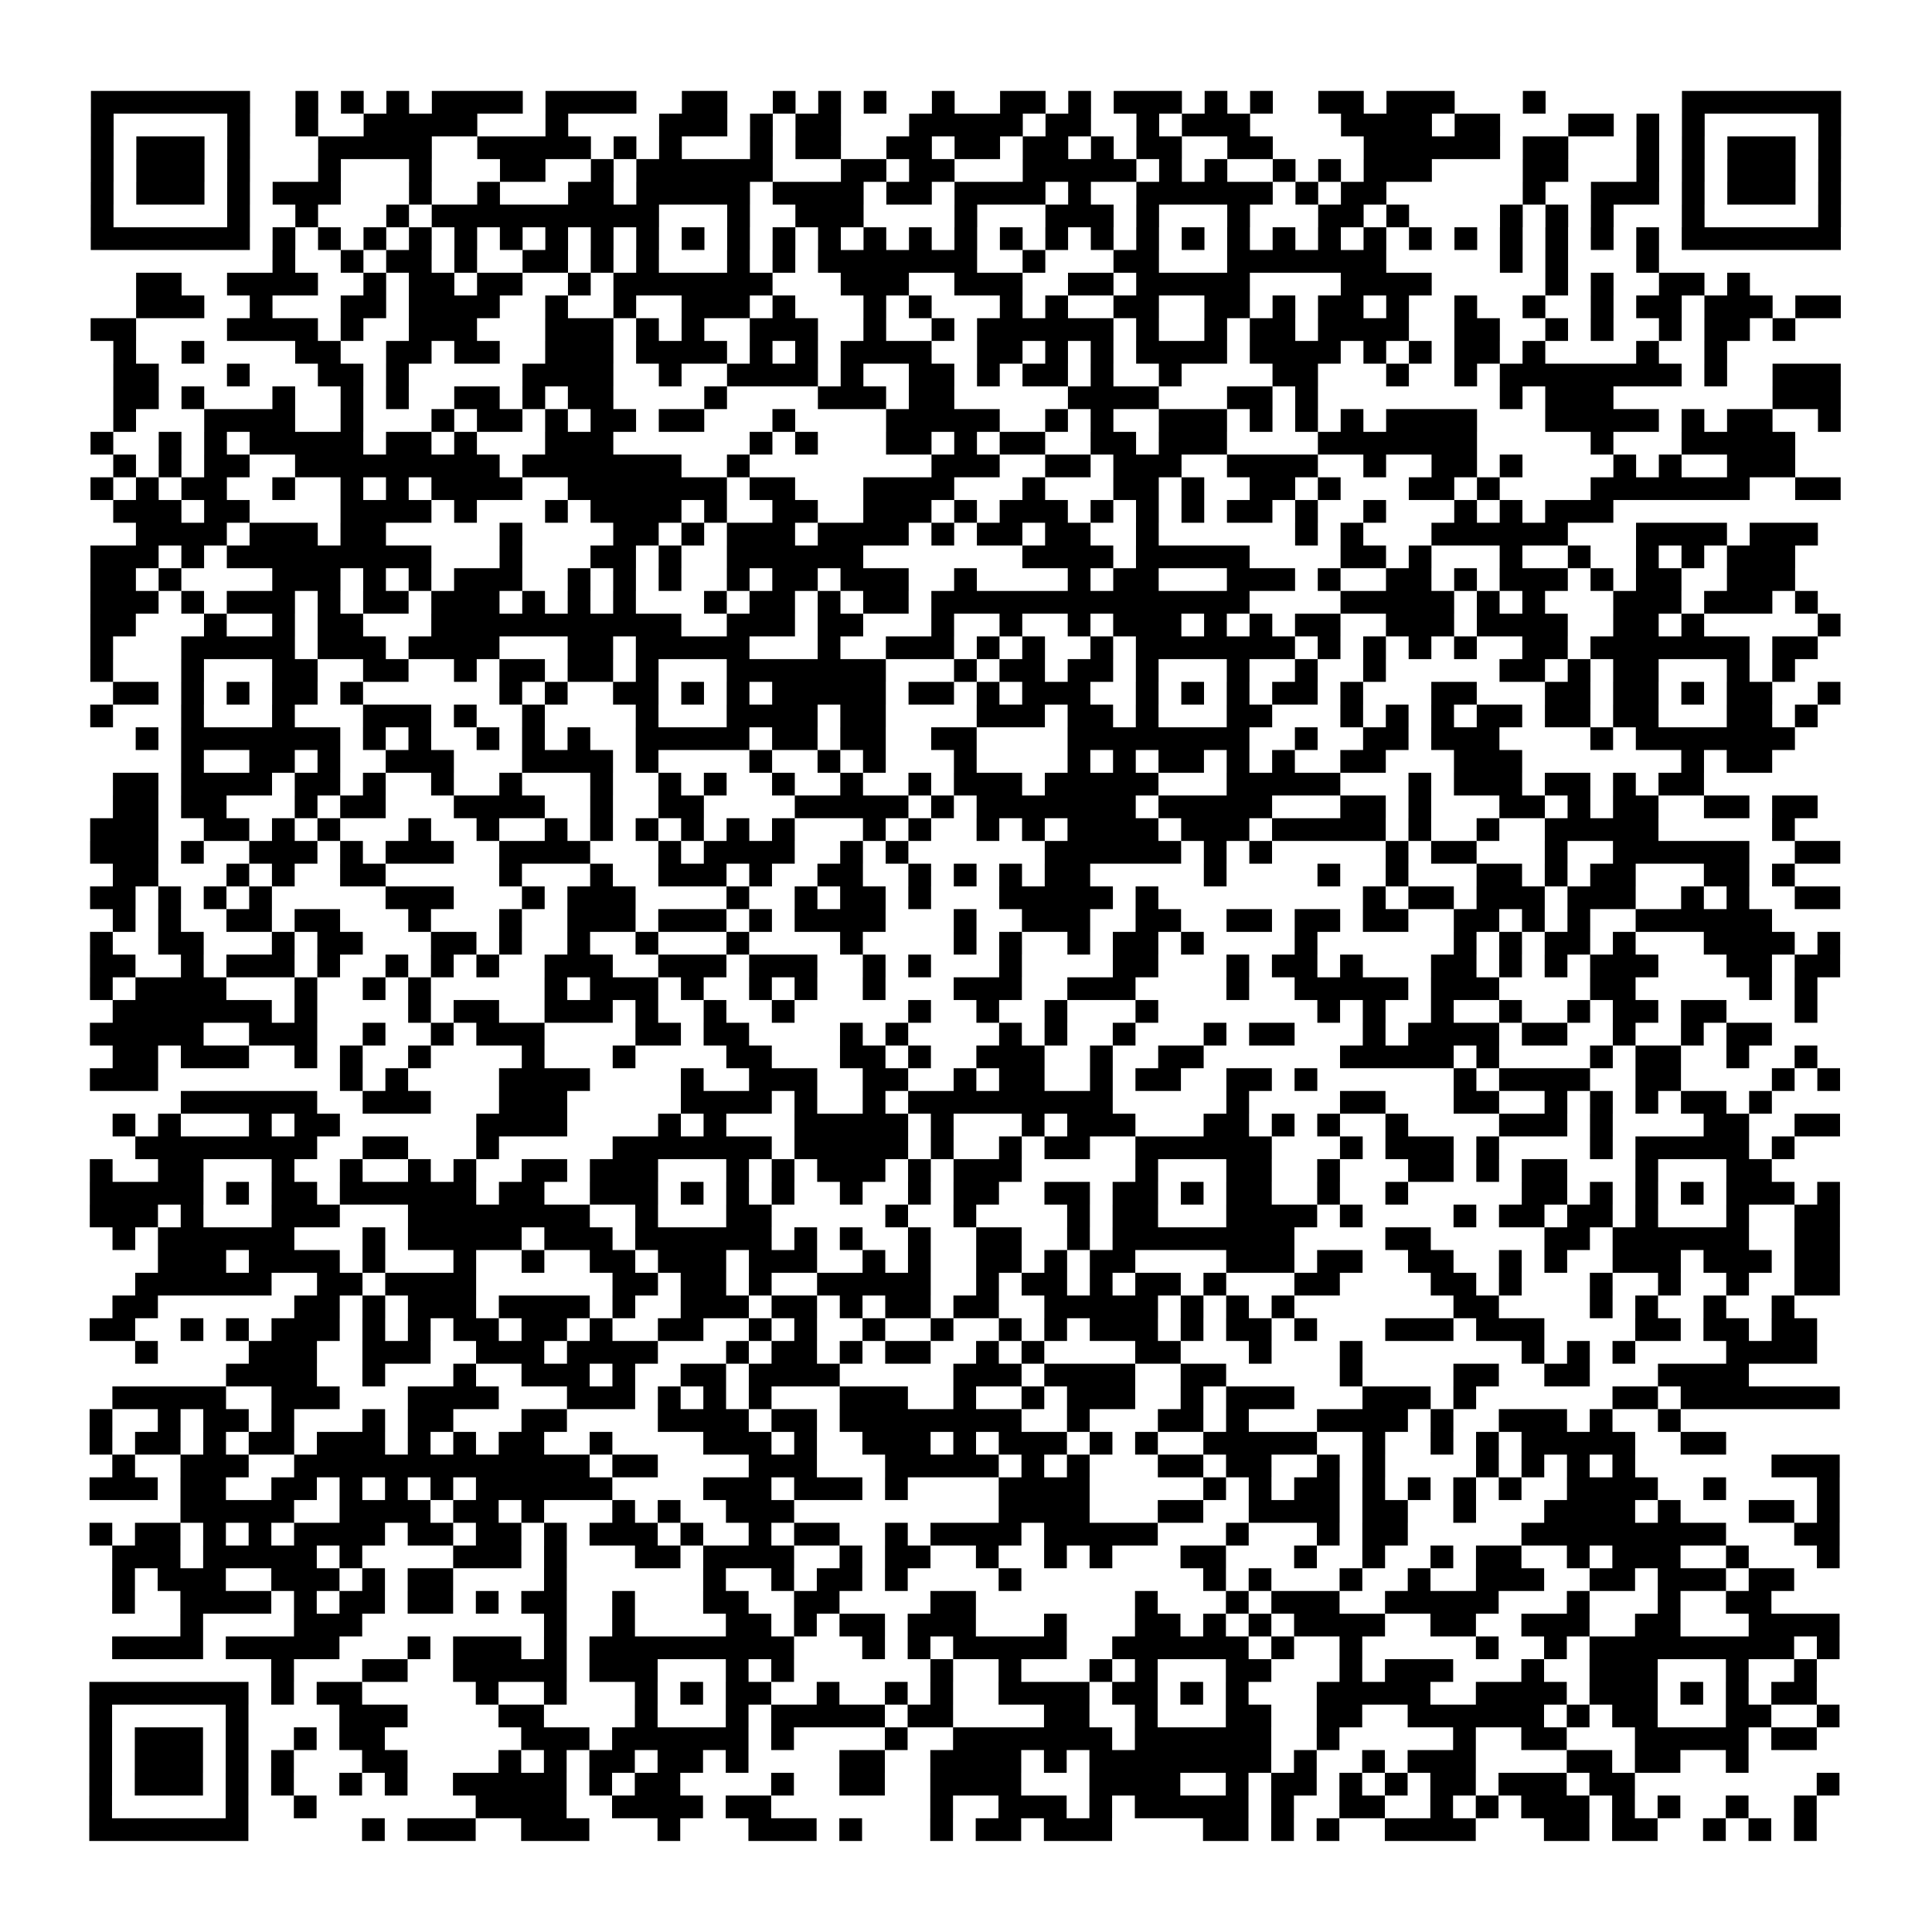 <?xml version="1.0" encoding="UTF-8"?>
<svg xmlns="http://www.w3.org/2000/svg" height="170" width="170" class="pyqrcode"><path transform="scale(2)" stroke="#000" class="pyqrline" d="M4 4.5h7m2 0h1m1 0h1m1 0h1m1 0h4m1 0h4m2 0h2m2 0h1m1 0h1m1 0h1m2 0h1m2 0h2m1 0h1m1 0h3m1 0h1m1 0h1m2 0h2m1 0h3m3 0h1m6 0h7m-77 1h1m5 0h1m2 0h1m2 0h5m3 0h1m4 0h3m1 0h1m1 0h2m3 0h5m1 0h2m2 0h1m1 0h3m4 0h4m1 0h2m3 0h2m1 0h1m1 0h1m5 0h1m-77 1h1m1 0h3m1 0h1m3 0h5m2 0h5m1 0h1m1 0h1m3 0h1m1 0h2m2 0h2m1 0h2m1 0h2m1 0h1m1 0h2m2 0h2m4 0h6m1 0h2m3 0h1m1 0h1m1 0h3m1 0h1m-77 1h1m1 0h3m1 0h1m3 0h1m3 0h1m3 0h2m2 0h1m1 0h6m3 0h2m1 0h2m3 0h5m1 0h1m1 0h1m2 0h1m1 0h1m1 0h3m4 0h2m3 0h1m1 0h1m1 0h3m1 0h1m-77 1h1m1 0h3m1 0h1m1 0h3m3 0h1m2 0h1m3 0h2m1 0h5m1 0h4m1 0h2m1 0h4m1 0h1m2 0h6m1 0h1m1 0h2m6 0h1m2 0h3m1 0h1m1 0h3m1 0h1m-77 1h1m5 0h1m2 0h1m3 0h1m1 0h10m3 0h1m2 0h3m4 0h1m3 0h3m1 0h1m3 0h1m3 0h2m1 0h1m4 0h1m1 0h1m1 0h1m3 0h1m5 0h1m-77 1h7m1 0h1m1 0h1m1 0h1m1 0h1m1 0h1m1 0h1m1 0h1m1 0h1m1 0h1m1 0h1m1 0h1m1 0h1m1 0h1m1 0h1m1 0h1m1 0h1m1 0h1m1 0h1m1 0h1m1 0h1m1 0h1m1 0h1m1 0h1m1 0h1m1 0h1m1 0h1m1 0h1m1 0h1m1 0h1m1 0h1m1 0h1m1 0h7m-69 1h1m2 0h1m1 0h2m1 0h1m2 0h2m1 0h1m1 0h1m3 0h1m1 0h1m1 0h7m2 0h1m3 0h2m3 0h7m5 0h1m1 0h1m3 0h1m-67 1h2m2 0h4m2 0h1m1 0h2m1 0h2m2 0h1m1 0h7m3 0h3m2 0h3m2 0h2m1 0h5m4 0h4m5 0h1m1 0h1m2 0h2m1 0h1m-71 1h3m2 0h1m3 0h2m1 0h4m2 0h1m2 0h1m2 0h3m1 0h1m3 0h1m1 0h1m3 0h1m1 0h1m2 0h2m2 0h2m1 0h1m1 0h2m1 0h1m2 0h1m2 0h1m2 0h1m1 0h2m1 0h3m1 0h2m-77 1h2m4 0h4m1 0h1m2 0h3m3 0h3m1 0h1m1 0h1m2 0h3m2 0h1m2 0h1m1 0h6m1 0h1m2 0h1m1 0h2m1 0h4m2 0h2m2 0h1m1 0h1m2 0h1m1 0h2m1 0h1m-74 1h1m2 0h1m4 0h2m2 0h2m1 0h2m2 0h3m1 0h4m1 0h1m1 0h1m1 0h4m2 0h2m1 0h1m1 0h1m1 0h4m1 0h4m1 0h1m1 0h1m1 0h2m1 0h1m4 0h1m2 0h1m-71 1h2m3 0h1m3 0h2m1 0h1m5 0h4m2 0h1m2 0h4m1 0h1m2 0h2m1 0h1m1 0h2m1 0h1m2 0h1m4 0h2m3 0h1m2 0h1m1 0h8m1 0h1m2 0h3m-76 1h2m1 0h1m3 0h1m2 0h1m1 0h1m2 0h2m1 0h1m1 0h2m4 0h1m4 0h3m1 0h2m5 0h4m3 0h2m1 0h1m8 0h1m1 0h3m7 0h3m-76 1h1m3 0h4m2 0h1m3 0h1m1 0h2m1 0h1m1 0h2m1 0h2m3 0h1m4 0h5m2 0h1m1 0h1m2 0h3m1 0h1m1 0h1m1 0h1m1 0h4m3 0h5m1 0h1m1 0h2m2 0h1m-77 1h1m2 0h1m1 0h1m1 0h5m1 0h2m1 0h1m3 0h3m6 0h1m1 0h1m3 0h2m1 0h1m1 0h2m2 0h2m1 0h3m4 0h7m5 0h1m3 0h5m-74 1h1m1 0h1m1 0h2m2 0h9m1 0h7m2 0h1m8 0h3m2 0h2m1 0h3m2 0h4m2 0h1m2 0h2m1 0h1m4 0h1m1 0h1m2 0h3m-75 1h1m1 0h1m1 0h2m2 0h1m2 0h1m1 0h1m1 0h4m2 0h7m1 0h2m3 0h4m3 0h1m3 0h2m1 0h1m2 0h2m1 0h1m3 0h2m1 0h1m4 0h7m2 0h2m-76 1h3m1 0h2m4 0h4m1 0h1m3 0h1m1 0h4m1 0h1m2 0h2m2 0h3m1 0h1m1 0h3m1 0h1m1 0h1m1 0h1m1 0h2m1 0h1m2 0h1m3 0h1m1 0h1m1 0h3m-65 1h4m1 0h3m1 0h2m5 0h1m4 0h2m1 0h1m1 0h3m1 0h4m1 0h1m1 0h2m1 0h2m2 0h1m6 0h1m1 0h1m3 0h6m3 0h4m1 0h3m-76 1h3m1 0h1m1 0h9m3 0h1m3 0h2m1 0h1m2 0h6m7 0h4m1 0h5m4 0h2m1 0h1m3 0h1m2 0h1m2 0h1m1 0h1m1 0h3m-75 1h2m1 0h1m4 0h3m1 0h1m1 0h1m1 0h3m2 0h1m1 0h1m1 0h1m2 0h1m1 0h2m1 0h3m2 0h1m4 0h1m1 0h2m3 0h3m1 0h1m2 0h2m1 0h1m1 0h3m1 0h1m1 0h2m2 0h3m-75 1h3m1 0h1m1 0h3m1 0h1m1 0h2m1 0h3m1 0h1m1 0h1m1 0h1m3 0h1m1 0h2m1 0h1m1 0h2m1 0h14m4 0h5m1 0h1m1 0h1m3 0h3m1 0h3m1 0h1m-76 1h2m3 0h1m2 0h1m1 0h2m3 0h11m2 0h3m1 0h2m3 0h1m2 0h1m2 0h1m1 0h3m1 0h1m1 0h1m1 0h2m2 0h3m1 0h4m2 0h2m1 0h1m5 0h1m-77 1h1m3 0h5m1 0h3m1 0h4m3 0h2m1 0h5m3 0h1m2 0h3m1 0h1m1 0h1m2 0h1m1 0h7m1 0h1m1 0h1m1 0h1m1 0h1m2 0h2m1 0h7m1 0h2m-76 1h1m3 0h1m3 0h2m2 0h2m2 0h1m1 0h2m1 0h2m1 0h1m3 0h7m3 0h1m1 0h2m1 0h2m1 0h1m3 0h1m2 0h1m2 0h1m5 0h2m1 0h1m1 0h2m3 0h1m1 0h1m-74 1h2m1 0h1m1 0h1m1 0h2m1 0h1m6 0h1m1 0h1m2 0h2m1 0h1m1 0h1m1 0h5m1 0h2m1 0h1m1 0h3m2 0h1m1 0h1m1 0h1m1 0h2m1 0h1m3 0h2m3 0h2m1 0h2m1 0h1m1 0h2m2 0h1m-77 1h1m3 0h1m3 0h1m3 0h3m1 0h1m2 0h1m4 0h1m3 0h4m1 0h2m4 0h3m1 0h2m1 0h1m3 0h2m3 0h1m1 0h1m1 0h1m1 0h2m1 0h2m1 0h2m3 0h2m1 0h1m-74 1h1m1 0h7m1 0h1m1 0h1m2 0h1m1 0h1m1 0h1m2 0h5m1 0h2m1 0h2m2 0h2m4 0h8m2 0h1m2 0h2m1 0h3m4 0h1m1 0h7m-71 1h1m2 0h2m1 0h1m2 0h3m3 0h4m1 0h1m4 0h1m2 0h1m1 0h1m3 0h1m4 0h1m1 0h1m1 0h2m1 0h1m1 0h1m2 0h2m3 0h3m7 0h1m1 0h2m-73 1h2m1 0h4m1 0h2m1 0h1m2 0h1m2 0h1m3 0h1m2 0h1m1 0h1m2 0h1m2 0h1m2 0h1m1 0h3m1 0h5m3 0h5m3 0h1m1 0h3m1 0h2m1 0h1m1 0h2m-70 1h2m1 0h2m3 0h1m1 0h2m3 0h4m2 0h1m2 0h2m4 0h5m1 0h1m1 0h7m1 0h5m3 0h2m1 0h1m3 0h2m1 0h1m1 0h2m2 0h2m1 0h2m-76 1h3m2 0h2m1 0h1m1 0h1m3 0h1m2 0h1m2 0h1m1 0h1m1 0h1m1 0h1m1 0h1m1 0h1m3 0h1m1 0h1m2 0h1m1 0h1m1 0h4m1 0h3m1 0h5m1 0h1m2 0h1m2 0h5m5 0h1m-75 1h3m1 0h1m2 0h3m1 0h1m1 0h3m2 0h4m3 0h1m1 0h4m2 0h1m1 0h1m6 0h6m1 0h1m1 0h1m5 0h1m1 0h2m3 0h1m2 0h6m2 0h2m-76 1h2m3 0h1m1 0h1m2 0h2m5 0h1m3 0h1m2 0h3m1 0h1m2 0h2m2 0h1m1 0h1m1 0h1m1 0h2m5 0h1m4 0h1m2 0h1m3 0h2m1 0h1m1 0h2m3 0h2m1 0h1m-75 1h2m1 0h1m1 0h1m1 0h1m5 0h3m3 0h1m1 0h3m4 0h1m2 0h1m1 0h2m1 0h1m3 0h5m1 0h1m9 0h1m1 0h2m1 0h3m1 0h3m2 0h1m1 0h1m2 0h2m-76 1h1m1 0h1m2 0h2m1 0h2m3 0h1m3 0h1m2 0h3m1 0h3m1 0h1m1 0h4m3 0h1m2 0h3m2 0h2m2 0h2m1 0h2m1 0h2m2 0h2m1 0h1m1 0h1m2 0h6m-74 1h1m2 0h2m3 0h1m1 0h2m3 0h2m1 0h1m2 0h1m2 0h1m3 0h1m4 0h1m4 0h1m1 0h1m2 0h1m1 0h2m1 0h1m4 0h1m6 0h1m1 0h1m1 0h2m1 0h1m3 0h4m1 0h1m-77 1h2m2 0h1m1 0h3m1 0h1m2 0h1m1 0h1m1 0h1m2 0h3m2 0h3m1 0h3m2 0h1m1 0h1m3 0h1m4 0h2m3 0h1m1 0h2m1 0h1m3 0h2m1 0h1m1 0h1m1 0h3m3 0h2m1 0h2m-77 1h1m1 0h4m3 0h1m2 0h1m1 0h1m5 0h1m1 0h3m1 0h1m2 0h1m1 0h1m2 0h1m3 0h3m2 0h3m4 0h1m2 0h5m1 0h3m4 0h2m5 0h1m1 0h1m-75 1h7m1 0h1m4 0h1m1 0h2m2 0h3m1 0h1m2 0h1m2 0h1m5 0h1m2 0h1m2 0h1m3 0h1m7 0h1m1 0h1m2 0h1m2 0h1m2 0h1m1 0h2m1 0h2m3 0h1m-76 1h5m2 0h3m2 0h1m2 0h1m1 0h3m4 0h2m1 0h2m4 0h1m1 0h1m4 0h1m1 0h1m2 0h1m3 0h1m1 0h2m3 0h1m1 0h4m1 0h2m2 0h1m2 0h1m1 0h2m-73 1h2m1 0h3m2 0h1m1 0h1m2 0h1m4 0h1m3 0h1m4 0h2m3 0h2m1 0h1m2 0h3m2 0h1m2 0h2m6 0h5m1 0h1m4 0h1m1 0h2m2 0h1m2 0h1m-76 1h3m8 0h1m1 0h1m4 0h4m4 0h1m2 0h3m2 0h2m2 0h1m1 0h2m2 0h1m1 0h2m2 0h2m1 0h1m6 0h1m1 0h4m2 0h2m4 0h1m1 0h1m-73 1h6m2 0h3m3 0h3m5 0h4m1 0h1m2 0h1m1 0h9m5 0h1m4 0h2m3 0h2m2 0h1m1 0h1m1 0h1m1 0h2m1 0h1m-73 1h1m1 0h1m3 0h1m1 0h2m6 0h4m4 0h1m1 0h1m3 0h5m1 0h1m3 0h1m1 0h3m3 0h2m1 0h1m1 0h1m2 0h1m4 0h3m1 0h1m4 0h2m2 0h2m-75 1h8m2 0h2m3 0h1m5 0h7m1 0h5m1 0h1m2 0h1m1 0h2m2 0h6m3 0h1m1 0h3m1 0h1m4 0h1m1 0h5m1 0h1m-75 1h1m2 0h2m3 0h1m2 0h1m2 0h1m1 0h1m2 0h2m1 0h3m3 0h1m1 0h1m1 0h3m1 0h1m1 0h3m5 0h1m3 0h2m2 0h1m3 0h2m1 0h1m1 0h2m3 0h1m3 0h2m-74 1h5m1 0h1m1 0h2m1 0h6m1 0h2m2 0h3m1 0h1m1 0h1m1 0h1m2 0h1m2 0h1m1 0h2m2 0h2m1 0h2m1 0h1m1 0h2m2 0h1m2 0h1m5 0h2m1 0h1m1 0h1m1 0h1m1 0h3m1 0h1m-77 1h3m1 0h1m3 0h3m3 0h8m2 0h1m3 0h2m5 0h1m2 0h1m4 0h1m1 0h2m3 0h4m1 0h1m4 0h1m1 0h2m1 0h2m1 0h1m3 0h1m2 0h2m-76 1h1m1 0h6m3 0h1m1 0h5m1 0h3m1 0h6m1 0h1m1 0h1m2 0h1m2 0h2m2 0h1m1 0h8m4 0h2m5 0h2m1 0h6m2 0h2m-74 1h3m1 0h4m1 0h1m3 0h1m2 0h1m2 0h2m1 0h3m1 0h3m2 0h1m1 0h1m2 0h2m1 0h1m1 0h2m4 0h3m1 0h2m2 0h2m2 0h1m1 0h1m2 0h3m1 0h3m1 0h2m-75 1h6m2 0h2m1 0h4m6 0h2m1 0h2m1 0h1m2 0h5m2 0h1m1 0h2m1 0h1m1 0h2m1 0h1m3 0h2m4 0h2m1 0h1m3 0h1m2 0h1m2 0h1m2 0h2m-76 1h2m6 0h2m1 0h1m1 0h3m1 0h4m1 0h1m2 0h3m1 0h2m1 0h1m1 0h2m1 0h2m2 0h5m1 0h1m1 0h1m1 0h1m7 0h2m4 0h1m1 0h1m2 0h1m2 0h1m-75 1h2m2 0h1m1 0h1m1 0h3m1 0h1m1 0h1m1 0h2m1 0h2m1 0h1m2 0h2m2 0h1m1 0h1m2 0h1m2 0h1m2 0h1m1 0h1m1 0h3m1 0h1m1 0h2m1 0h1m3 0h3m1 0h3m4 0h2m1 0h2m1 0h2m-74 1h1m4 0h3m2 0h3m2 0h3m1 0h4m3 0h1m1 0h2m1 0h1m1 0h2m2 0h1m1 0h1m4 0h2m3 0h1m3 0h1m7 0h1m1 0h1m1 0h1m4 0h4m-70 1h4m2 0h1m3 0h1m2 0h3m1 0h1m2 0h2m1 0h4m5 0h3m1 0h4m2 0h2m5 0h1m4 0h2m2 0h2m3 0h4m-72 1h5m2 0h3m3 0h4m3 0h3m1 0h1m1 0h1m1 0h1m3 0h3m2 0h1m2 0h1m1 0h3m2 0h1m1 0h3m3 0h3m1 0h1m6 0h2m1 0h7m-77 1h1m2 0h1m1 0h2m1 0h1m3 0h1m1 0h2m3 0h2m4 0h4m1 0h2m1 0h8m2 0h1m3 0h2m1 0h1m3 0h4m1 0h1m2 0h3m1 0h1m2 0h1m-70 1h1m1 0h2m1 0h1m1 0h2m1 0h3m1 0h1m1 0h1m1 0h2m2 0h1m4 0h3m1 0h1m2 0h3m1 0h1m1 0h3m1 0h1m1 0h1m2 0h5m2 0h1m2 0h1m1 0h1m1 0h5m2 0h2m-71 1h1m2 0h3m2 0h13m1 0h2m4 0h3m3 0h5m1 0h1m1 0h1m3 0h2m1 0h2m2 0h1m1 0h1m4 0h1m1 0h1m1 0h1m1 0h1m6 0h3m-77 1h3m1 0h2m2 0h2m1 0h1m1 0h1m1 0h1m1 0h6m4 0h3m1 0h3m1 0h1m4 0h4m5 0h1m1 0h1m1 0h2m1 0h1m1 0h1m1 0h1m1 0h1m2 0h4m2 0h1m4 0h1m-73 1h5m2 0h4m1 0h2m1 0h1m3 0h1m1 0h1m2 0h3m9 0h4m3 0h2m2 0h4m1 0h2m2 0h1m3 0h4m1 0h1m3 0h2m1 0h1m-77 1h1m1 0h2m1 0h1m1 0h1m1 0h4m1 0h2m1 0h2m1 0h1m1 0h3m1 0h1m2 0h1m1 0h2m2 0h1m1 0h4m1 0h5m3 0h1m3 0h1m1 0h2m5 0h9m3 0h2m-76 1h3m1 0h5m1 0h1m4 0h3m1 0h1m3 0h2m1 0h4m2 0h1m1 0h2m2 0h1m2 0h1m1 0h1m3 0h2m3 0h1m2 0h1m2 0h1m1 0h2m2 0h1m1 0h3m2 0h1m3 0h1m-76 1h1m1 0h3m2 0h3m1 0h1m1 0h2m4 0h1m6 0h1m2 0h1m1 0h2m1 0h1m4 0h1m8 0h1m1 0h1m3 0h1m2 0h1m2 0h3m2 0h2m1 0h3m1 0h2m-74 1h1m2 0h4m1 0h1m1 0h2m1 0h2m1 0h1m1 0h2m2 0h1m3 0h2m2 0h2m4 0h2m7 0h1m3 0h1m1 0h3m2 0h5m3 0h1m3 0h1m2 0h2m-70 1h1m4 0h3m8 0h1m2 0h1m4 0h2m1 0h1m1 0h2m1 0h3m3 0h1m3 0h2m1 0h1m1 0h1m1 0h4m2 0h2m2 0h3m2 0h2m3 0h4m-76 1h4m1 0h5m3 0h1m1 0h3m1 0h1m1 0h9m3 0h1m1 0h1m1 0h5m2 0h6m1 0h1m2 0h1m5 0h1m2 0h1m1 0h9m1 0h1m-69 1h1m3 0h2m2 0h5m1 0h3m3 0h1m1 0h1m6 0h1m2 0h1m3 0h1m1 0h1m3 0h2m3 0h1m1 0h3m3 0h1m2 0h3m3 0h1m2 0h1m-76 1h7m1 0h1m1 0h2m5 0h1m2 0h1m3 0h1m1 0h1m1 0h2m2 0h1m2 0h1m1 0h1m2 0h4m1 0h2m1 0h1m1 0h1m3 0h5m2 0h4m1 0h3m1 0h1m1 0h1m1 0h2m-76 1h1m5 0h1m4 0h3m4 0h2m4 0h1m3 0h1m1 0h5m1 0h2m4 0h2m2 0h1m3 0h2m2 0h2m2 0h6m1 0h1m1 0h2m3 0h2m2 0h1m-77 1h1m1 0h3m1 0h1m2 0h1m1 0h2m6 0h3m1 0h6m1 0h1m4 0h1m2 0h7m1 0h6m2 0h1m5 0h1m2 0h2m3 0h5m1 0h2m-76 1h1m1 0h3m1 0h1m1 0h1m3 0h2m4 0h1m1 0h1m1 0h2m1 0h2m1 0h1m4 0h2m2 0h4m1 0h1m1 0h8m1 0h1m2 0h1m1 0h3m4 0h2m1 0h2m2 0h1m-73 1h1m1 0h3m1 0h1m1 0h1m2 0h1m1 0h1m2 0h5m1 0h1m1 0h2m4 0h1m2 0h2m2 0h4m3 0h4m2 0h1m1 0h2m1 0h1m1 0h1m1 0h2m1 0h3m1 0h2m8 0h1m-77 1h1m5 0h1m2 0h1m7 0h4m2 0h4m1 0h2m7 0h1m2 0h3m1 0h1m1 0h5m1 0h1m2 0h2m2 0h1m1 0h1m1 0h3m1 0h1m1 0h1m2 0h1m2 0h1m-76 1h7m5 0h1m1 0h3m2 0h3m3 0h1m3 0h3m1 0h1m3 0h1m1 0h2m1 0h3m4 0h2m1 0h1m1 0h1m2 0h4m3 0h2m1 0h2m2 0h1m1 0h1m1 0h1"/></svg>
